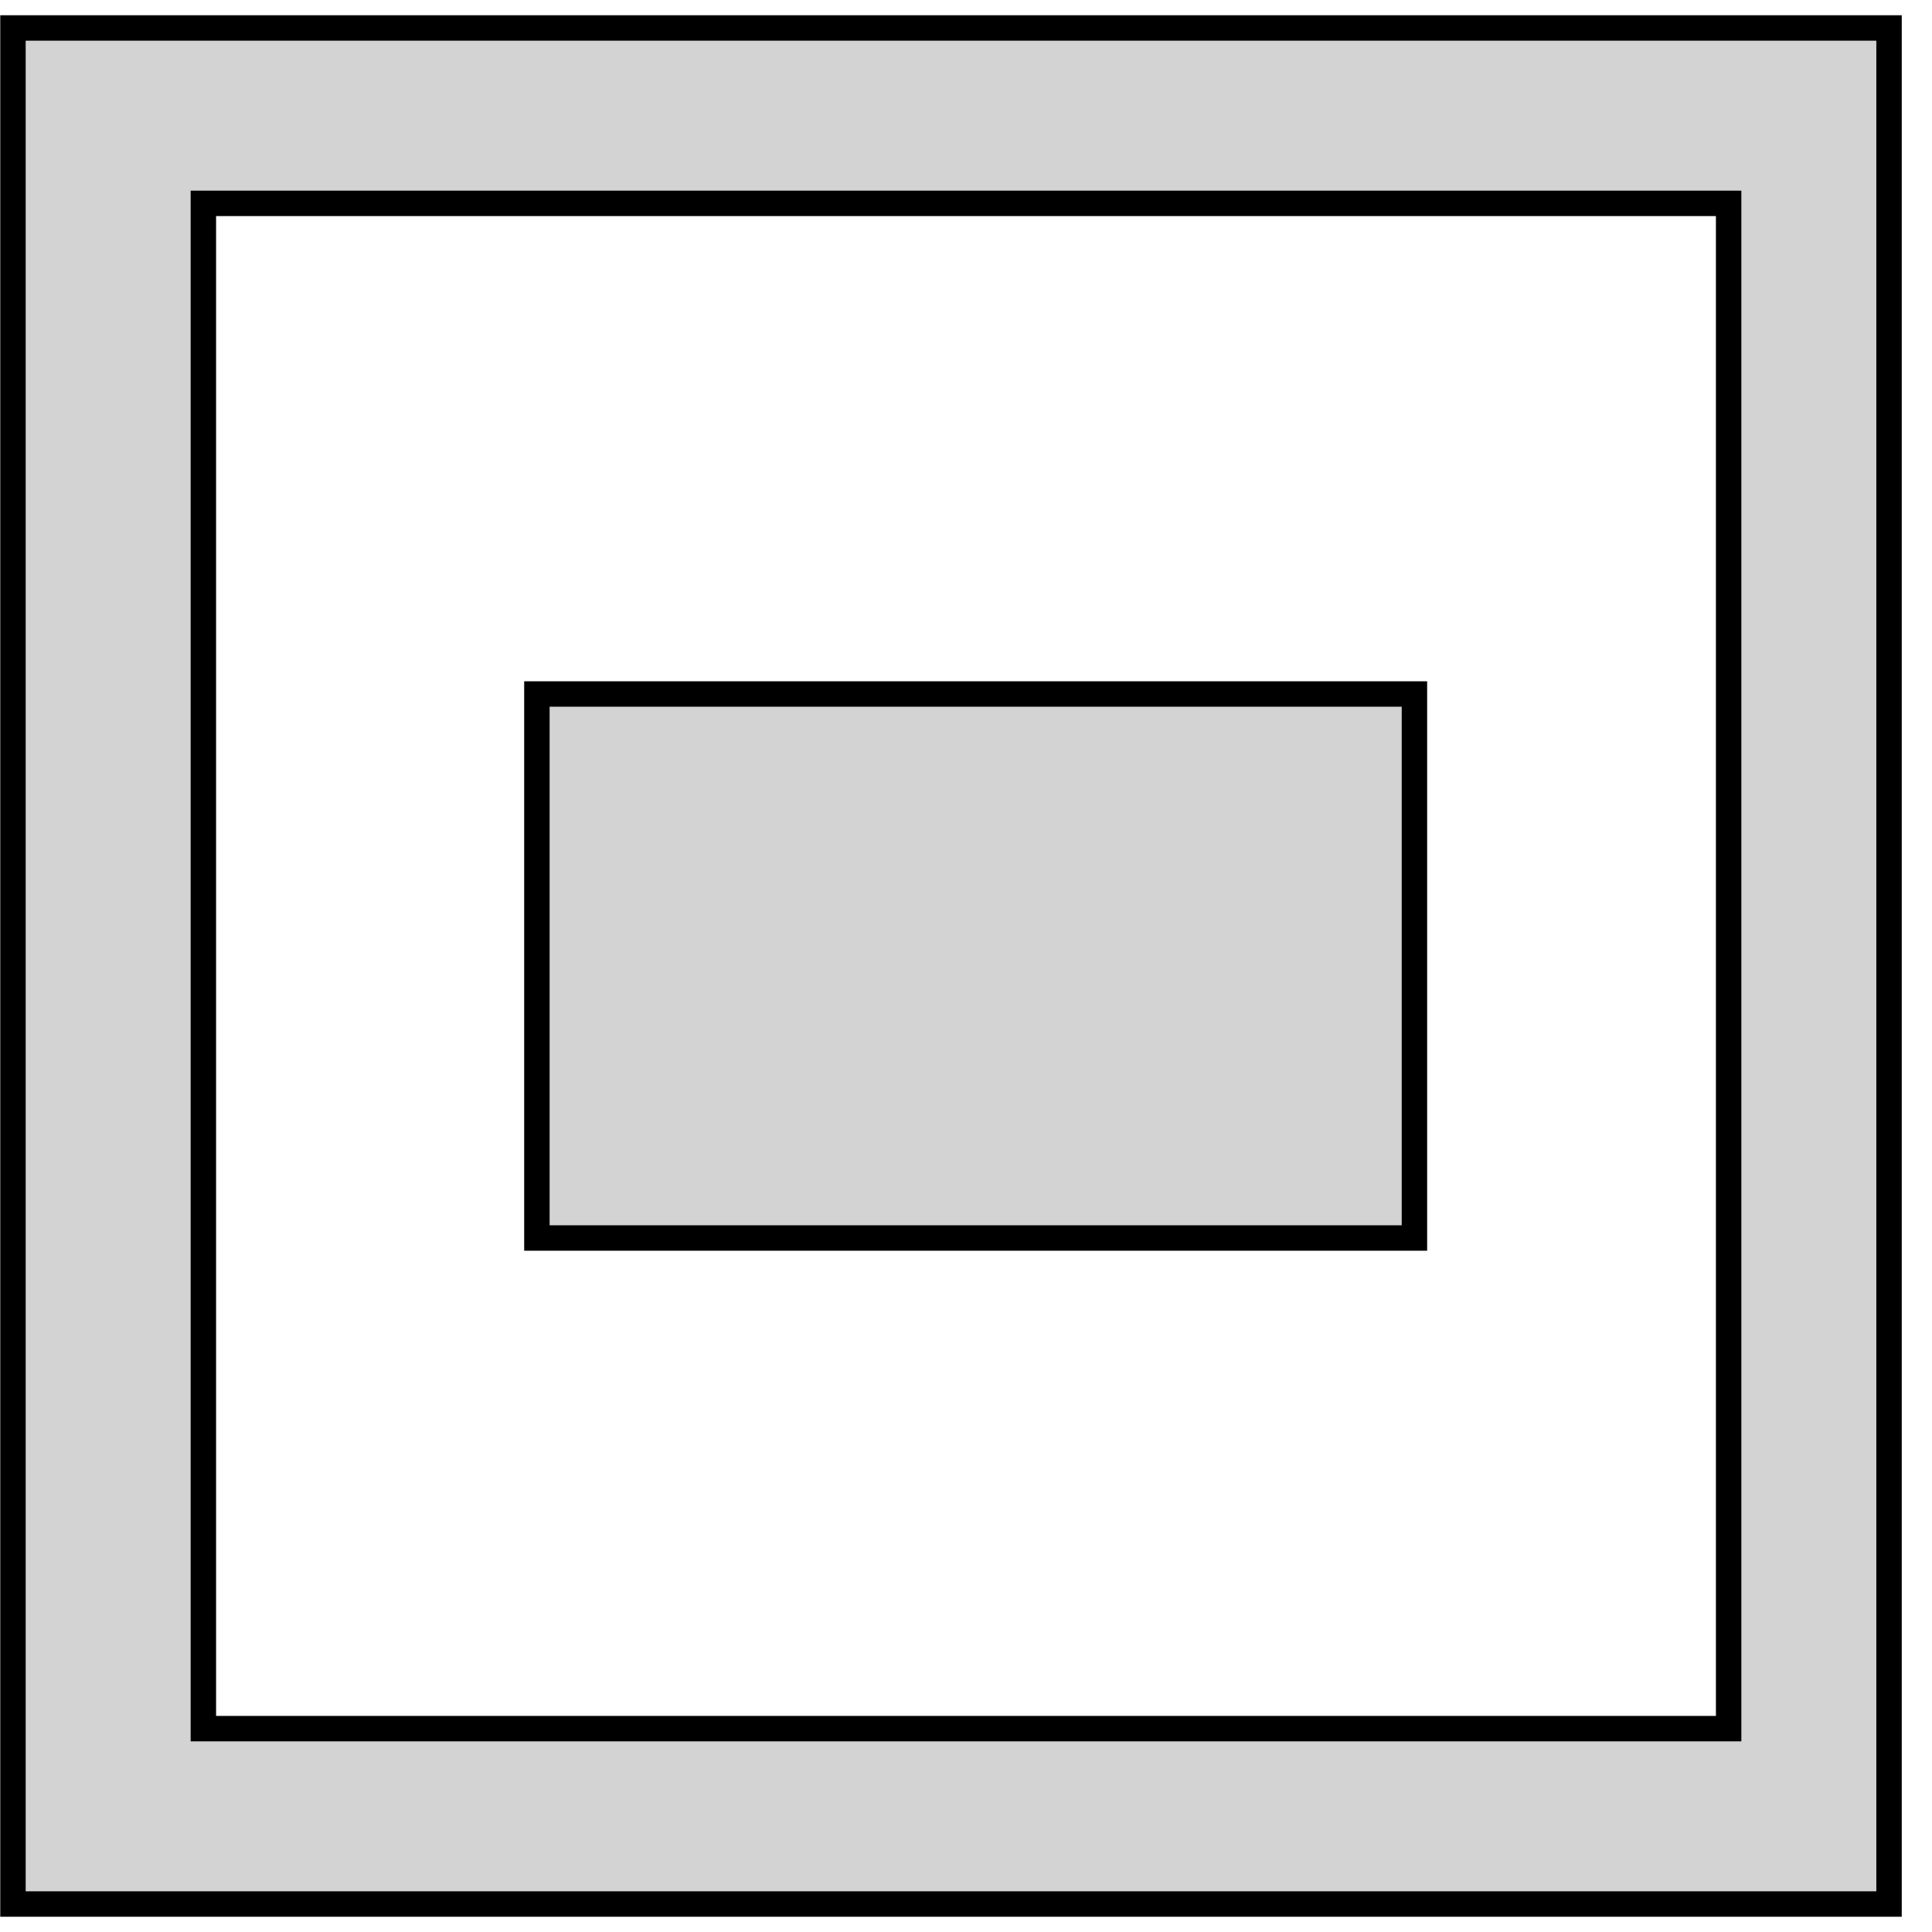 <?xml version="1.0" standalone="no"?>
<!DOCTYPE svg PUBLIC "-//W3C//DTD SVG 1.1//EN" "http://www.w3.org/Graphics/SVG/1.1/DTD/svg11.dtd">
<svg width="38mm" height="38mm" viewBox="-19 -19 38 38" xmlns="http://www.w3.org/2000/svg" version="1.1">
<title>OpenSCAD Model</title>
<path d="
M 18.155,-18.45 L -18.745,-18.45 L -18.745,18.45 L 18.155,18.45 z
M -15,15 L -15,-15 L 15,-15 L 15,15 z
M 8.82,-5.35 L -8.44,-5.35 L -8.44,5.35 L 8.82,5.35 z
" stroke="black" fill="lightgray" stroke-width="0.5"/>
</svg>
